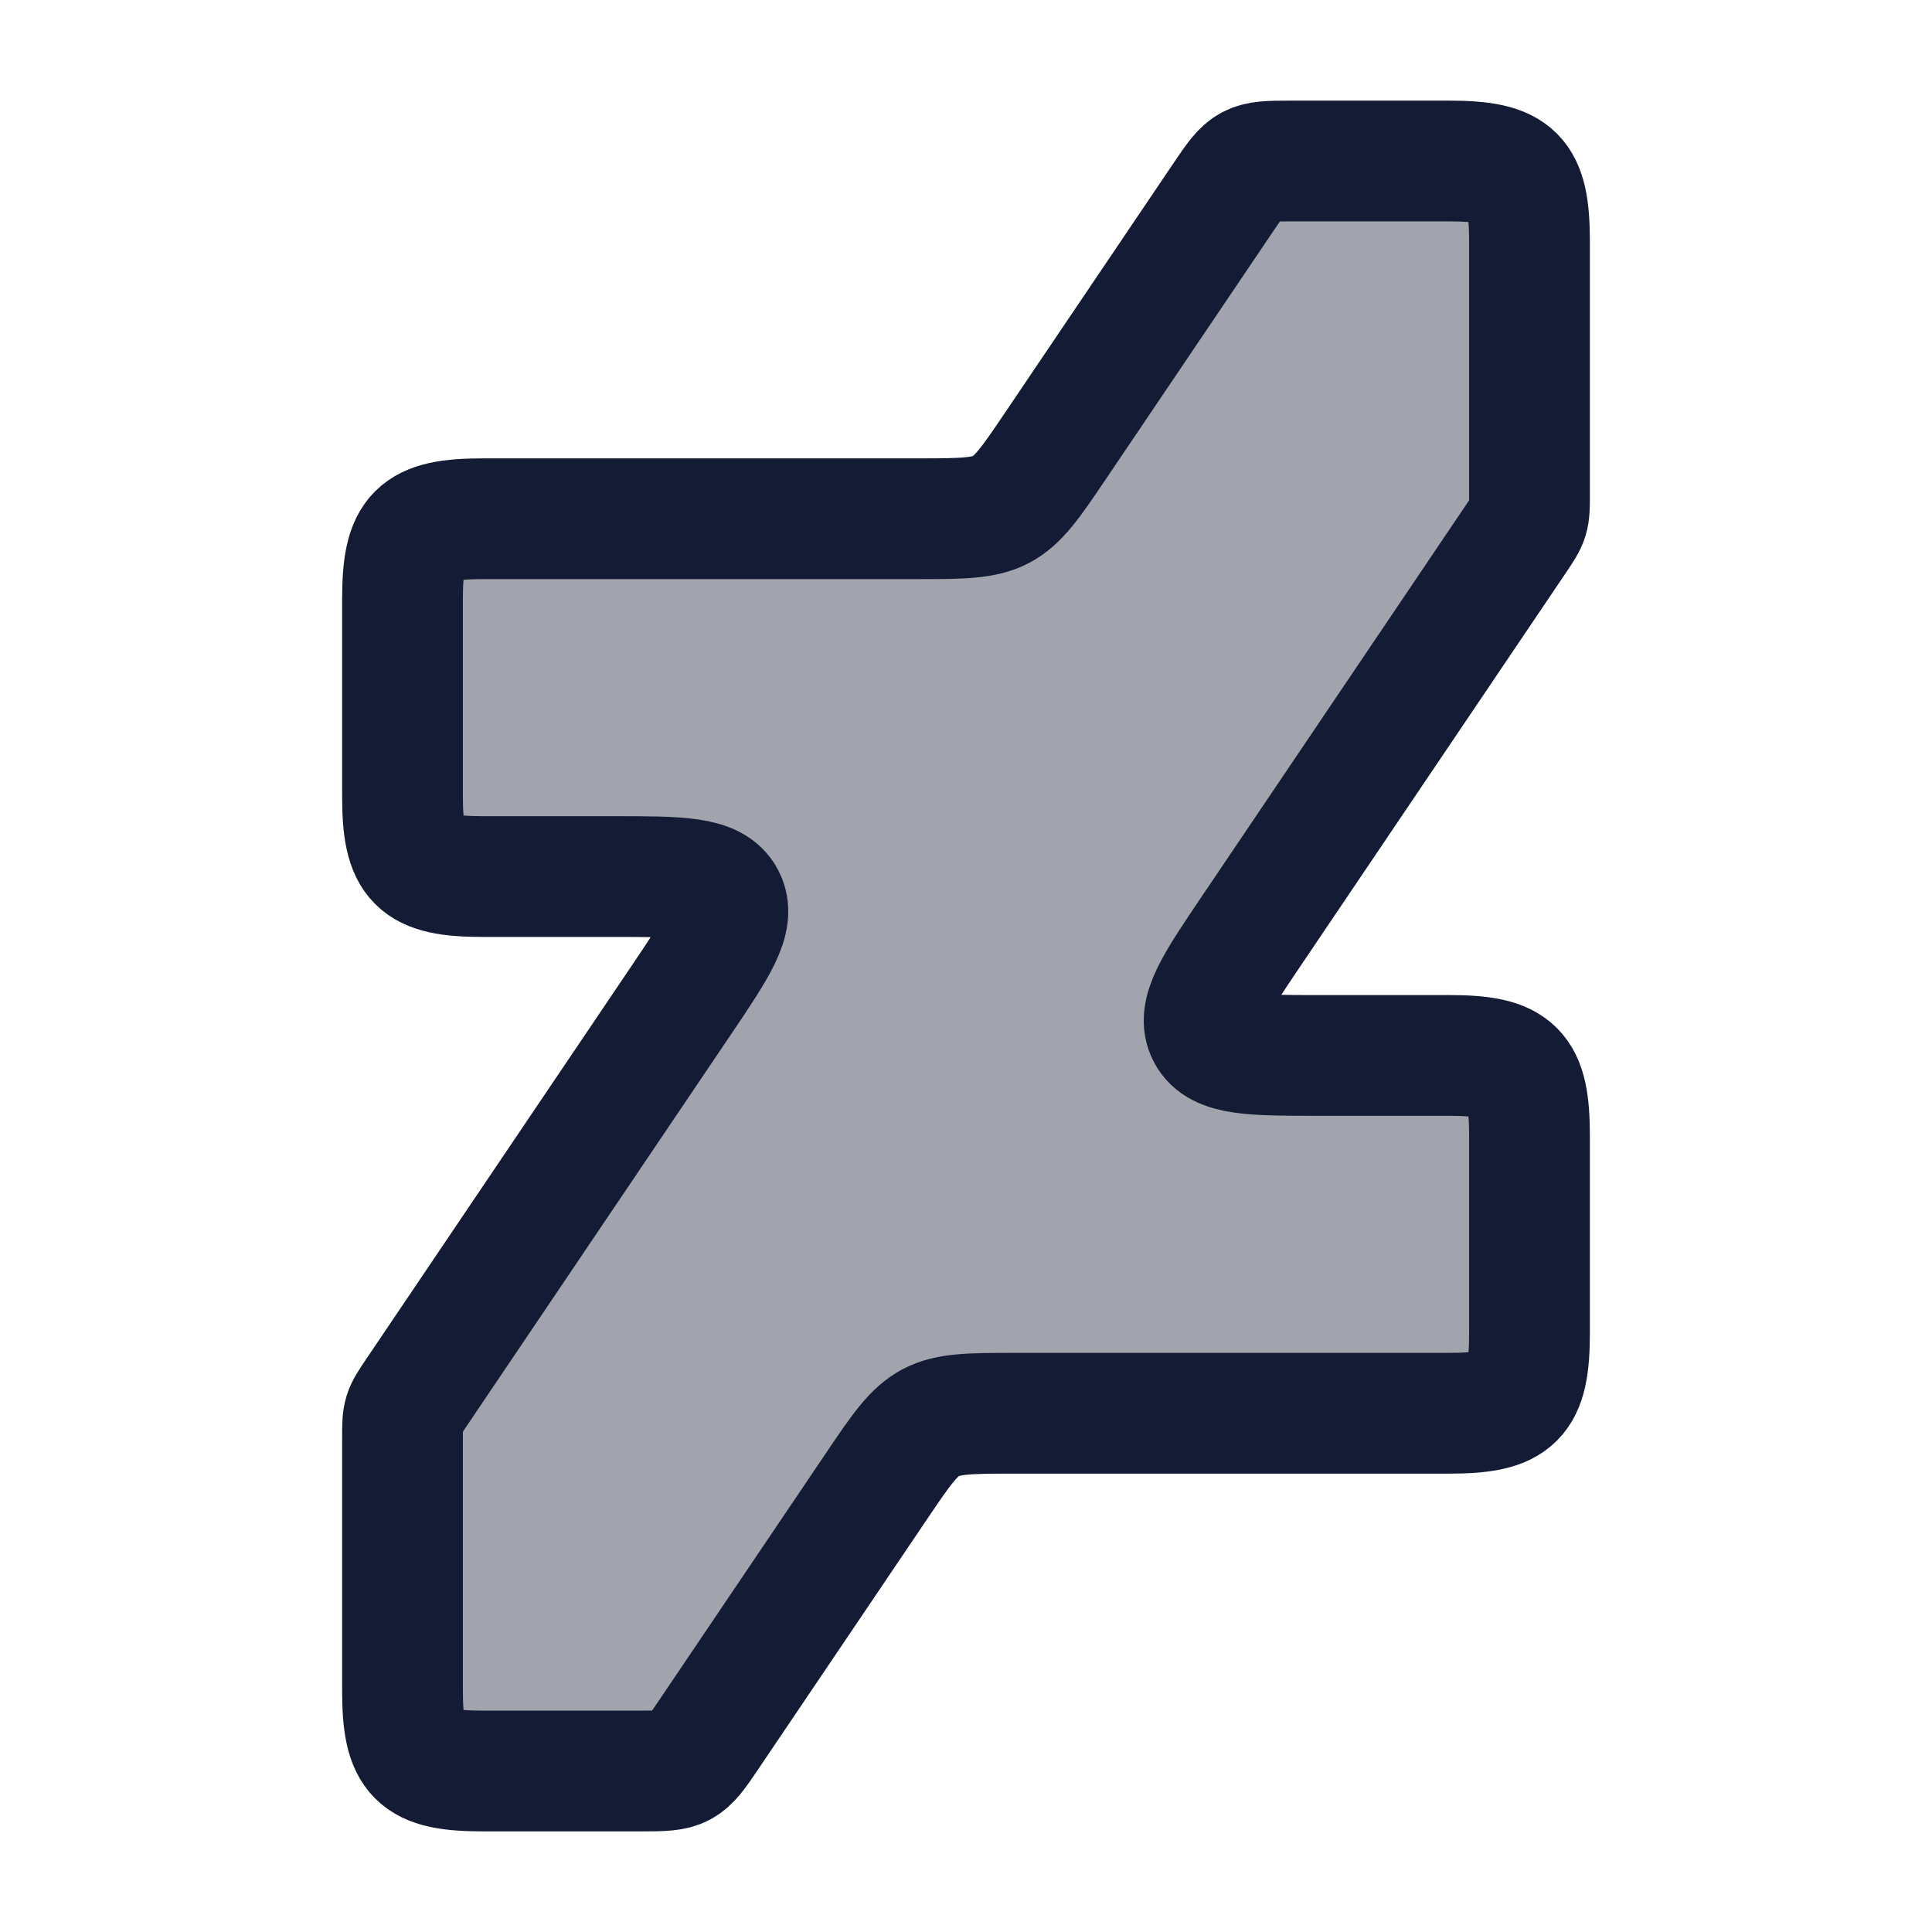 <svg width="24" height="24" viewBox="0 0 24 24" fill="none" xmlns="http://www.w3.org/2000/svg">
<path opacity="0.4" fill-rule="evenodd" clip-rule="evenodd" d="M18 2C18.827 2 19 2.173 19 3V6.139C19 6.442 18.999 6.446 18.829 6.698L15.553 11.552C15.09 12.238 14.858 12.58 14.999 12.846C15.14 13.111 15.554 13.111 16.382 13.111H18C18.827 13.111 19 13.284 19 14.111V16.556C19 17.383 18.827 17.556 18 17.556H12.563C11.521 17.556 11.487 17.574 10.905 18.437L8.797 21.559C8.506 21.991 8.489 22 7.968 22H6C5.173 22 5 21.827 5 21V17.861C5 17.558 5.001 17.554 5.171 17.302L8.447 12.448C8.91 11.762 9.142 11.42 9.001 11.154C8.86 10.889 8.446 10.889 7.618 10.889H6C5.173 10.889 5 10.716 5 9.889V7.444C5 6.617 5.173 6.444 6 6.444H11.437C12.479 6.444 12.513 6.426 13.095 5.563L15.203 2.441C15.494 2.009 15.511 2 16.032 2H18Z" fill="#141B34"/>
<path fill-rule="evenodd" clip-rule="evenodd" d="M18 2C18.827 2 19 2.173 19 3V6.139C19 6.442 18.999 6.446 18.829 6.698L15.553 11.552C15.09 12.238 14.858 12.58 14.999 12.846C15.14 13.111 15.554 13.111 16.382 13.111H18C18.827 13.111 19 13.284 19 14.111V16.556C19 17.383 18.827 17.556 18 17.556H12.563C11.521 17.556 11.487 17.574 10.905 18.437L8.797 21.559C8.506 21.991 8.489 22 7.968 22H6C5.173 22 5 21.827 5 21V17.861C5 17.558 5.001 17.554 5.171 17.302L8.447 12.448C8.91 11.762 9.142 11.42 9.001 11.154C8.86 10.889 8.446 10.889 7.618 10.889H6C5.173 10.889 5 10.716 5 9.889V7.444C5 6.617 5.173 6.444 6 6.444H11.437C12.479 6.444 12.513 6.426 13.095 5.563L15.203 2.441C15.494 2.009 15.511 2 16.032 2H18Z" stroke="#141B34" stroke-width="1.5" stroke-linecap="round" stroke-linejoin="round"/>
</svg>
